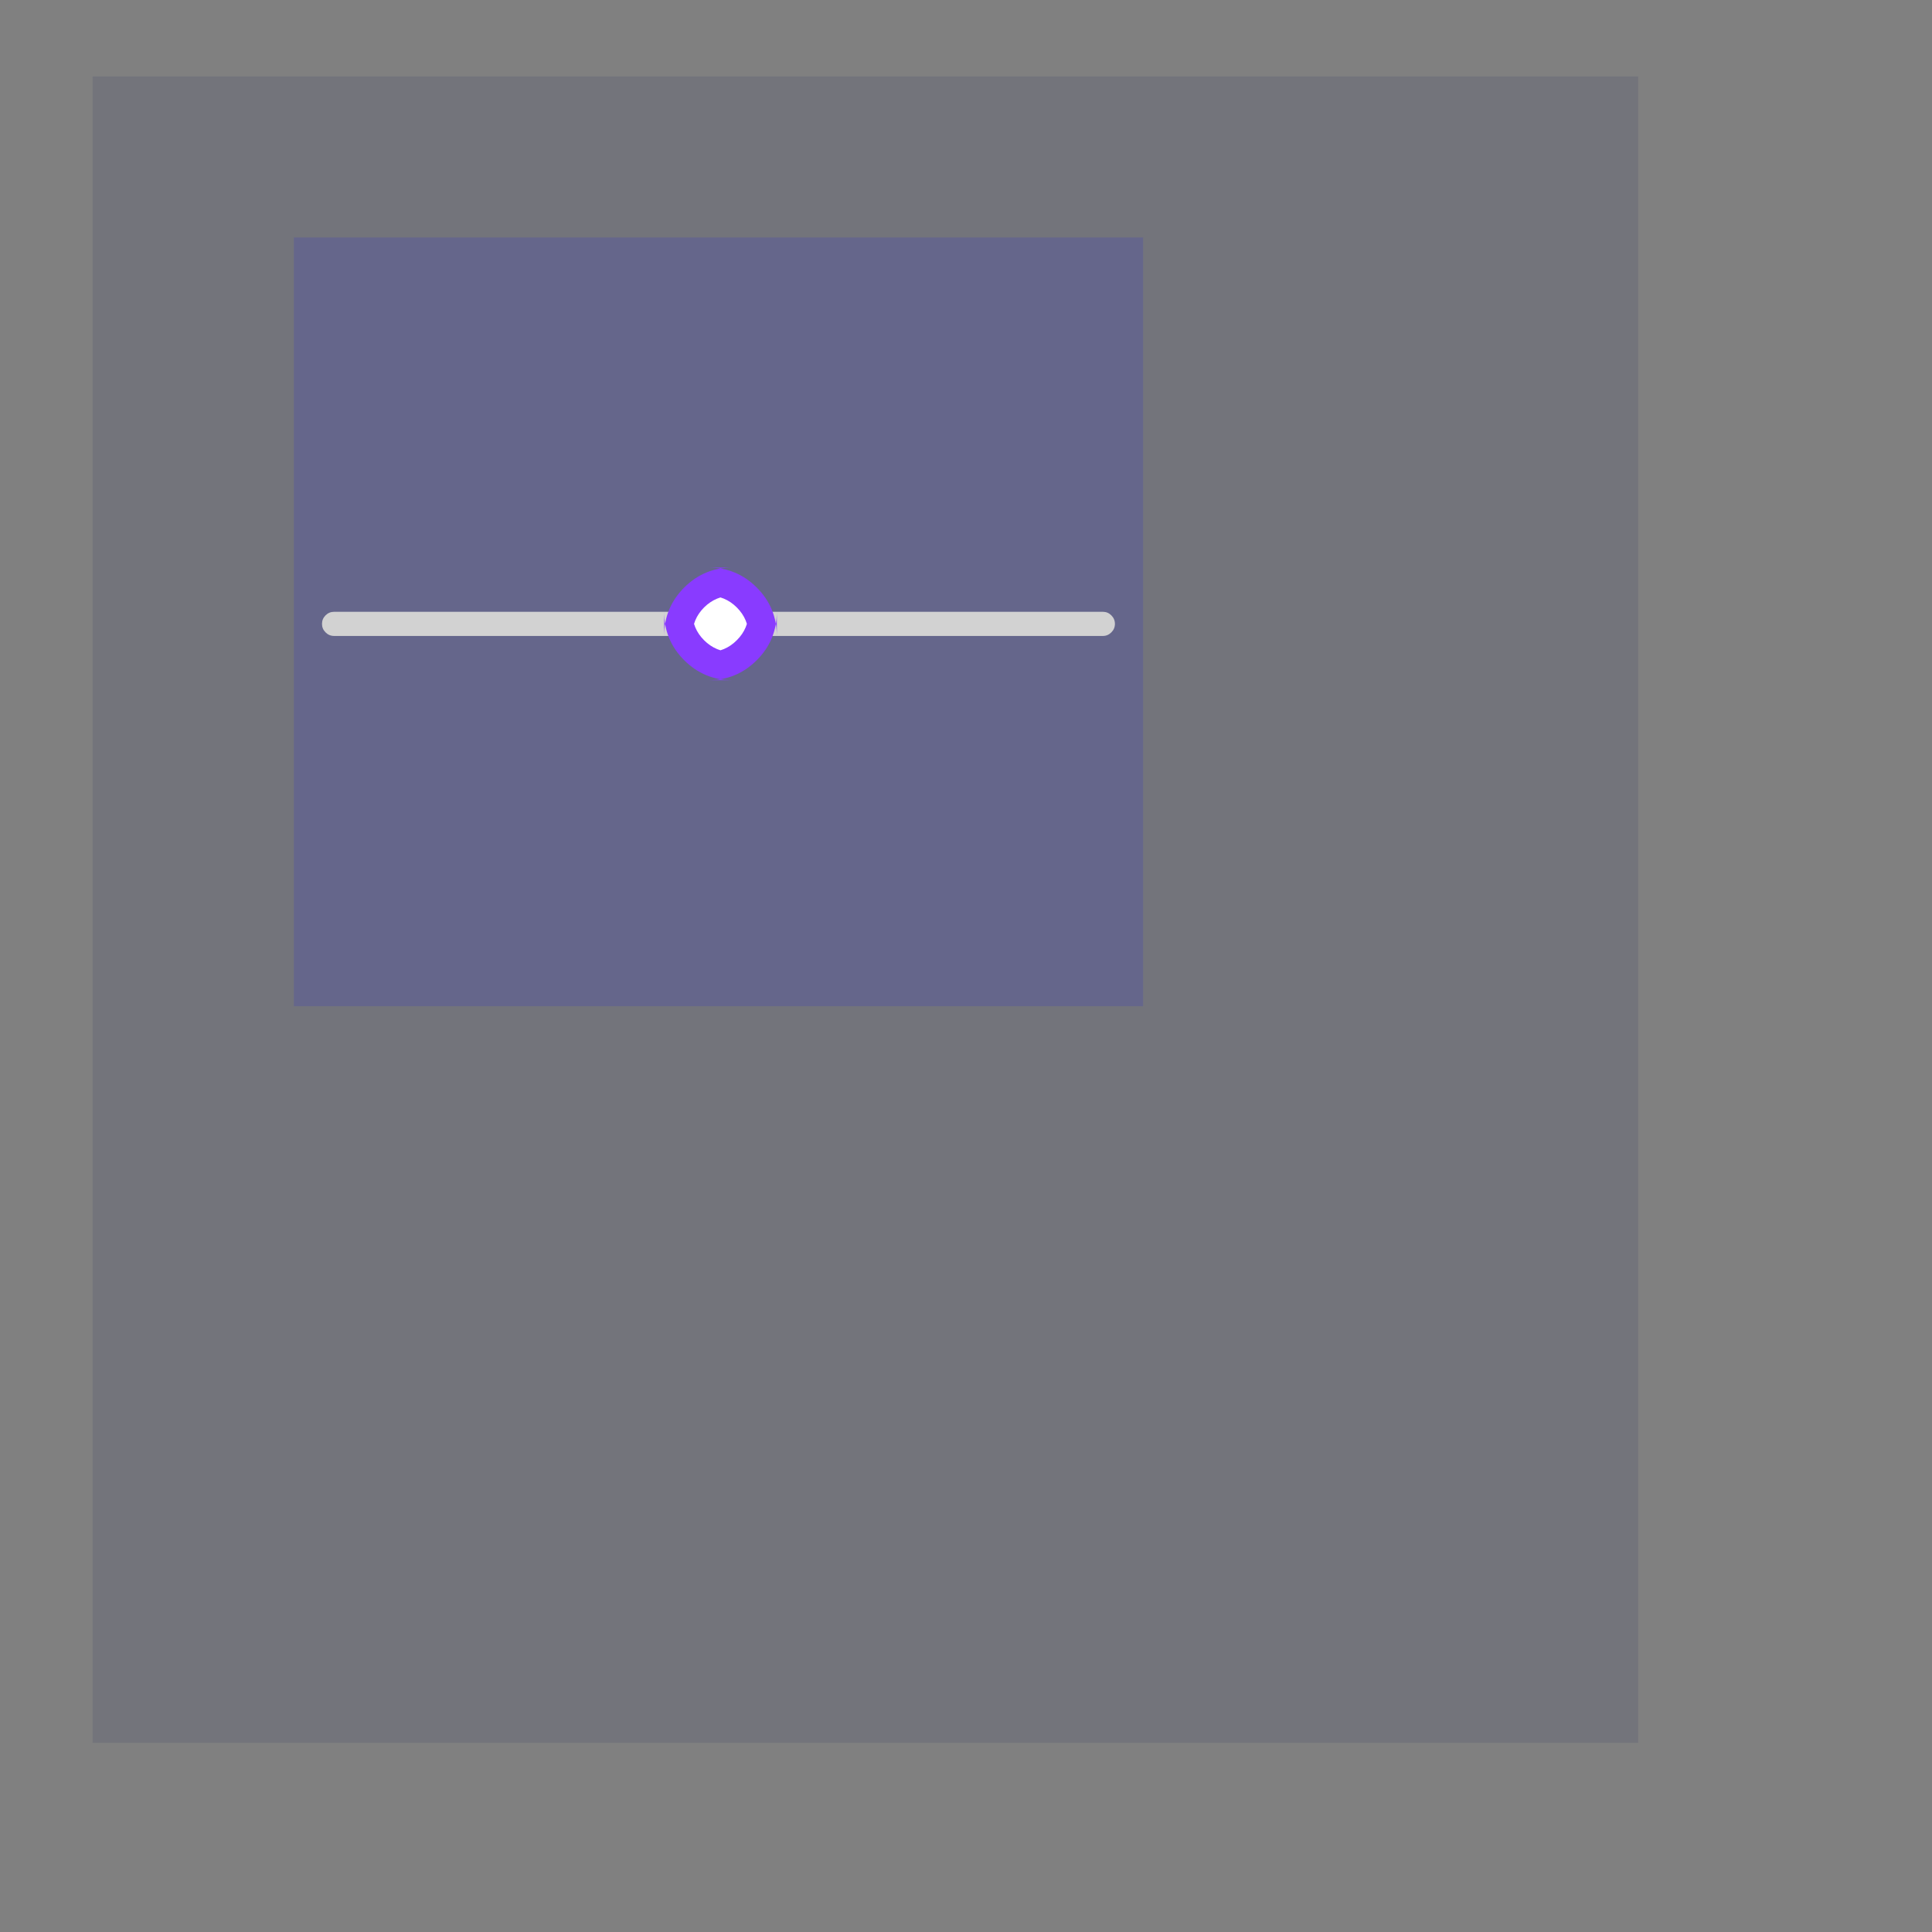 <?xml version="1.0" encoding="UTF-8" standalone="no"?><svg xmlns="http://www.w3.org/2000/svg" version="1.1" viewBox="0 0 480 480" ><rect x="0" y="0" width="480" height="480" fill="#808080" stroke="none"/><defs><clipPath id="clip_0"><polygon points="23 19,407 19,407 433,23 433" /></clipPath></defs><g clip-path="url(#clip_0)">	<path style="fill:#151B54;fill-opacity:0.12" d="M 23,19 L 407,19 L 407,433 L 23,433 L 23,19 Z" />	<path style="fill:#0000FF;fill-opacity:0.12" d="M 73,59 L 284,59 L 284,250 L 73,250 L 73,59 Z" />	<path style="fill:#D2D2D2;" d="M 274,152 Q 275.23,152 276.11,152.88 Q 277,153.77 277,155 L 277,155 Q 277,156.23 276.11,157.11 Q 275.23,158 274,158 L 83,158 Q 81.77,158 80.88,157.11 Q 80,156.23 80,155 L 80,155 Q 80,153.77 80.88,152.88 Q 81.77,152 83,152 L 274,152 Z" />	<path style="fill:#FFFFFF;" d="M 179,148 Q 181.89,148 183.94,150.05 Q 186,152.11 186,155 L 186,155 Q 186,157.89 183.94,159.94 Q 181.89,162 179,162 L 179,162 Q 176.11,162 174.05,159.94 Q 172,157.89 172,155 L 172,155 Q 172,152.11 174.05,150.05 Q 176.11,148 179,148 L 179,148 Z" />	<path style="fill:#893BFF;" d="M 176,141 Q 183.03,141 188.02,145.98 Q 193,150.97 193,158 L 193,152 Q 193,159.03 188.02,164.02 Q 183.03,169 176,169 L 182,169 Q 174.97,169 169.98,164.02 Q 165,159.03 165,152 L 165,158 Q 165,150.97 169.98,145.98 Q 174.97,141 182,141 L 176,141 M 182,148 Q 177.86,148 174.92,150.92 Q 172,153.86 172,158 L 172,152 Q 172,156.14 174.92,159.06 Q 177.86,162 182,162 L 176,162 Q 180.14,162 183.06,159.06 Q 186,156.14 186,152 L 186,158 Q 186,153.86 183.06,150.92 Q 180.14,148 176,148 L 182,148 Z" /></g></svg>